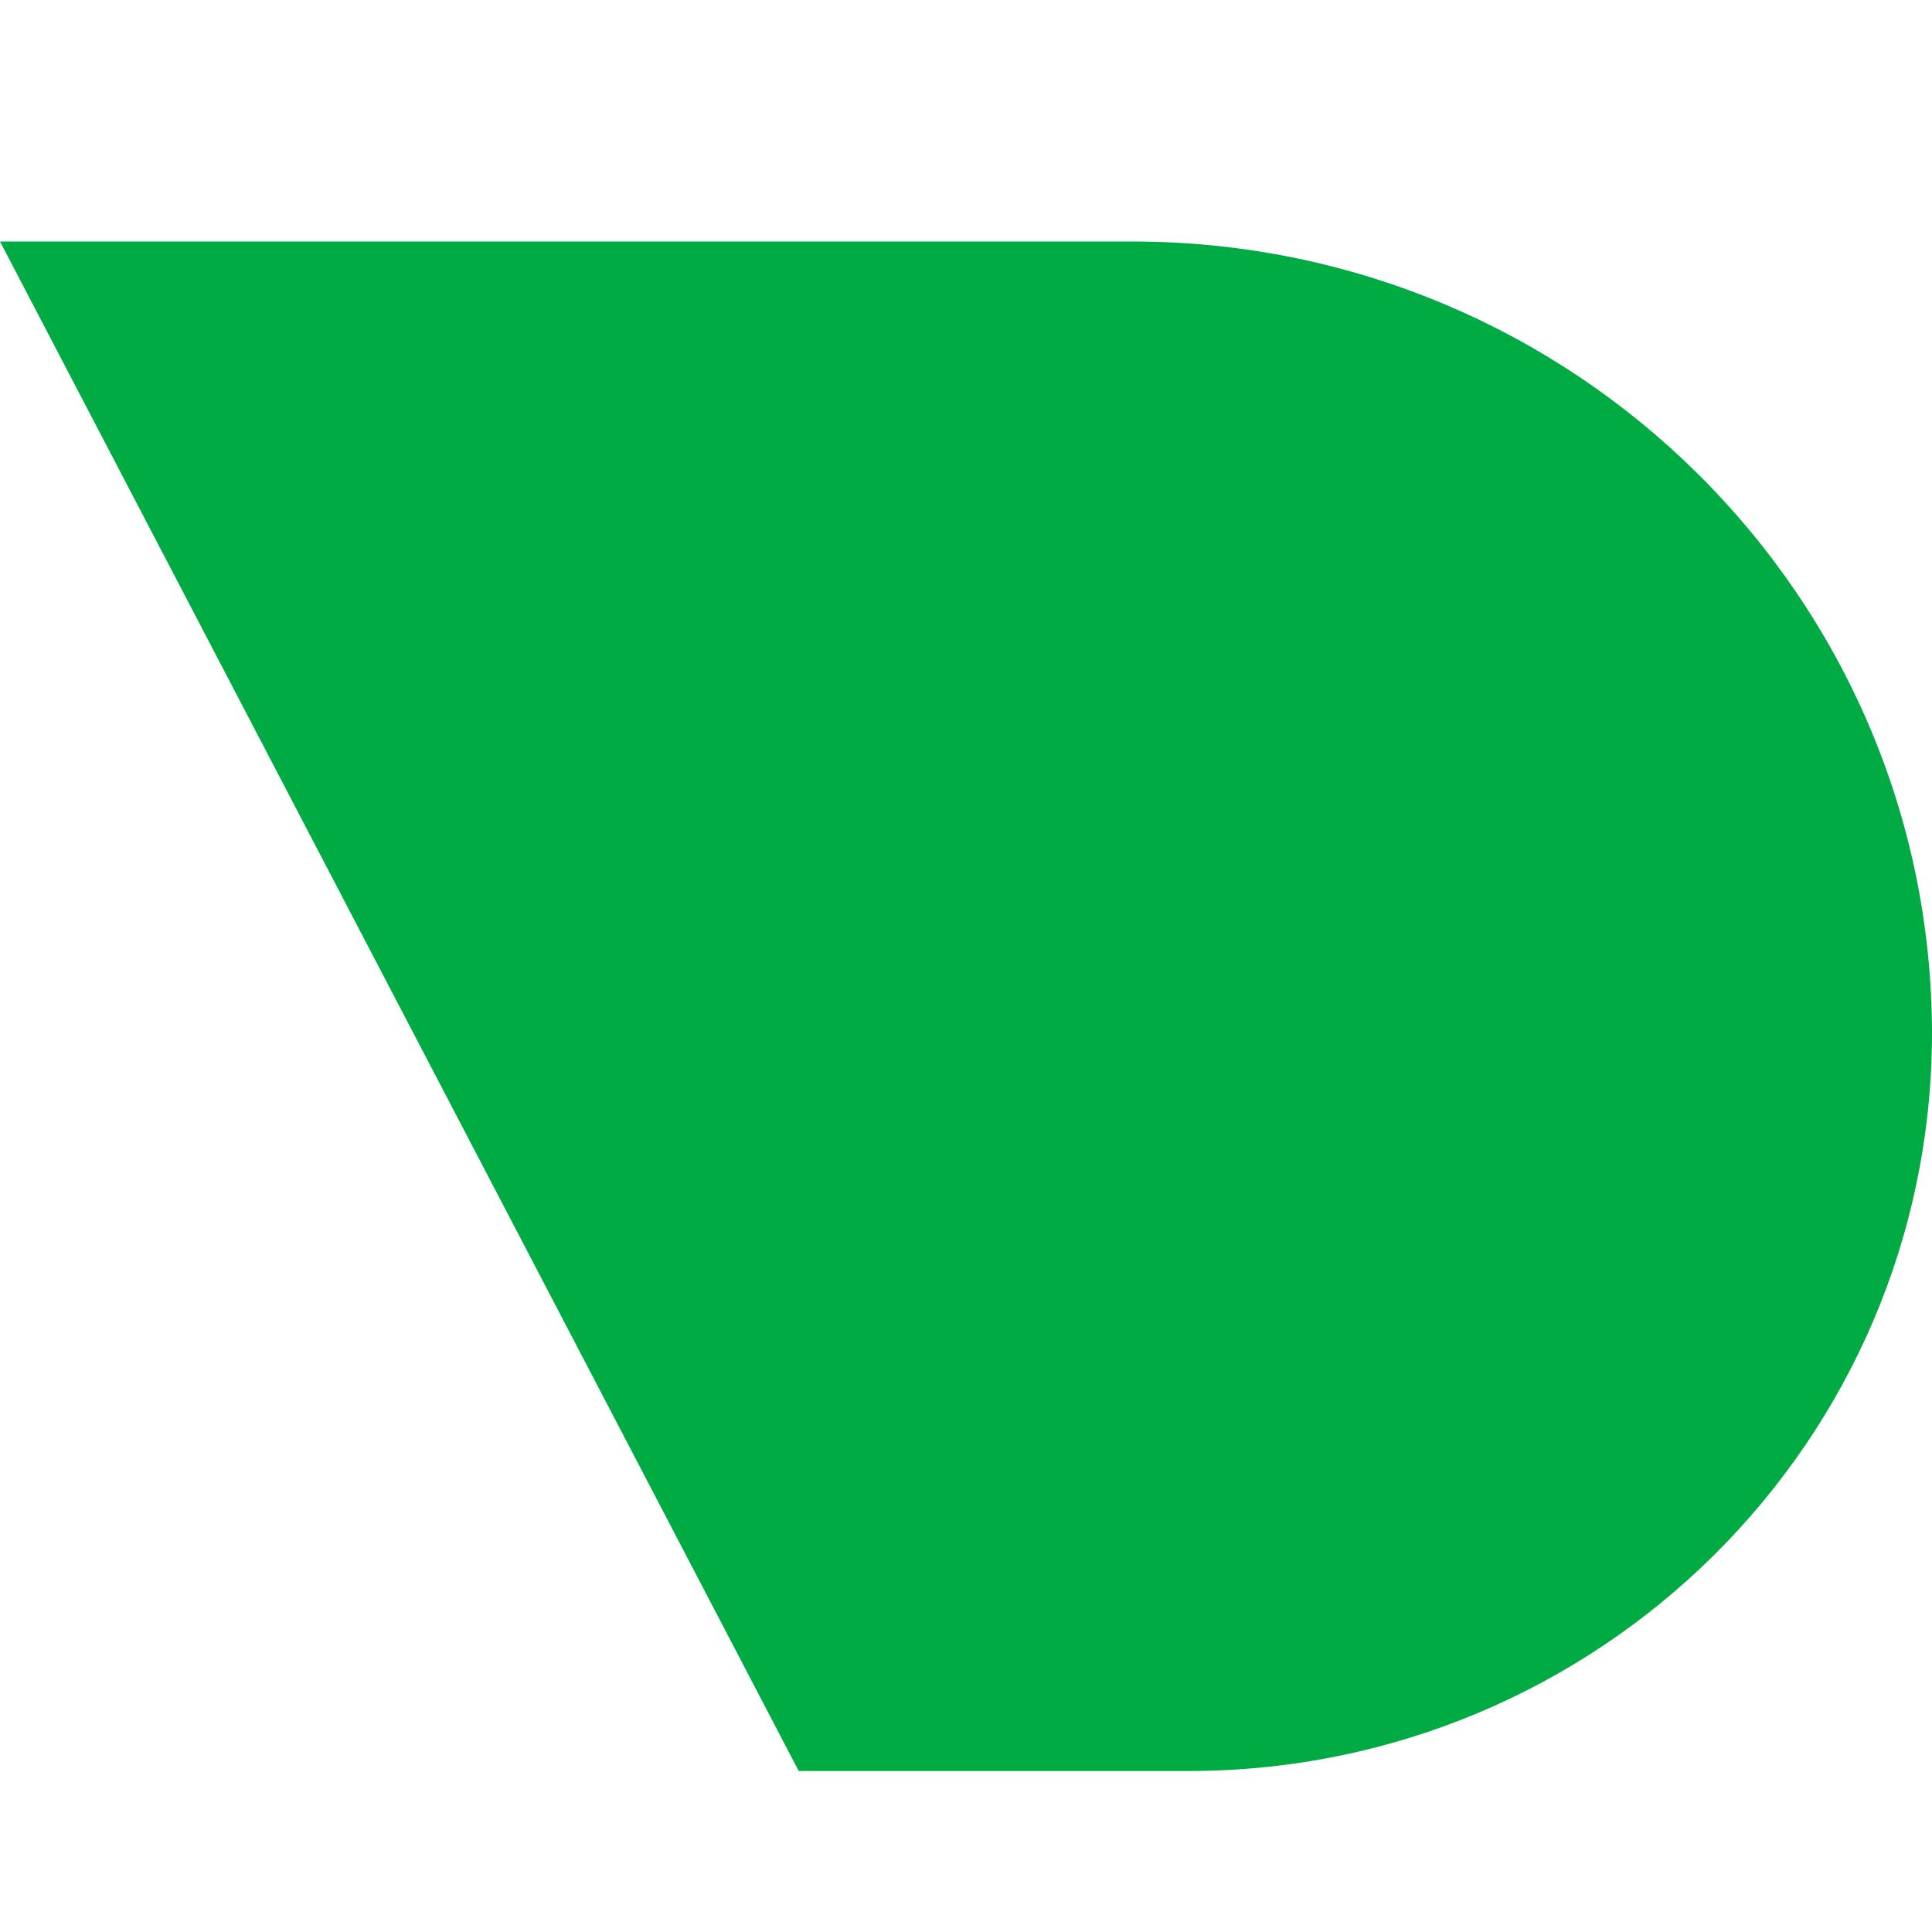 <svg width="192" height="192" viewBox="0 0 192 192" fill="none" xmlns="http://www.w3.org/2000/svg">
<path fill-rule="evenodd" clip-rule="evenodd" d="M118.105 176H79.374L0 24H112.669C156.479 24.08 191.977 59.303 192 102.756C191.93 143.251 158.88 176 118.105 176Z" fill="#00AB44"/>
</svg>

